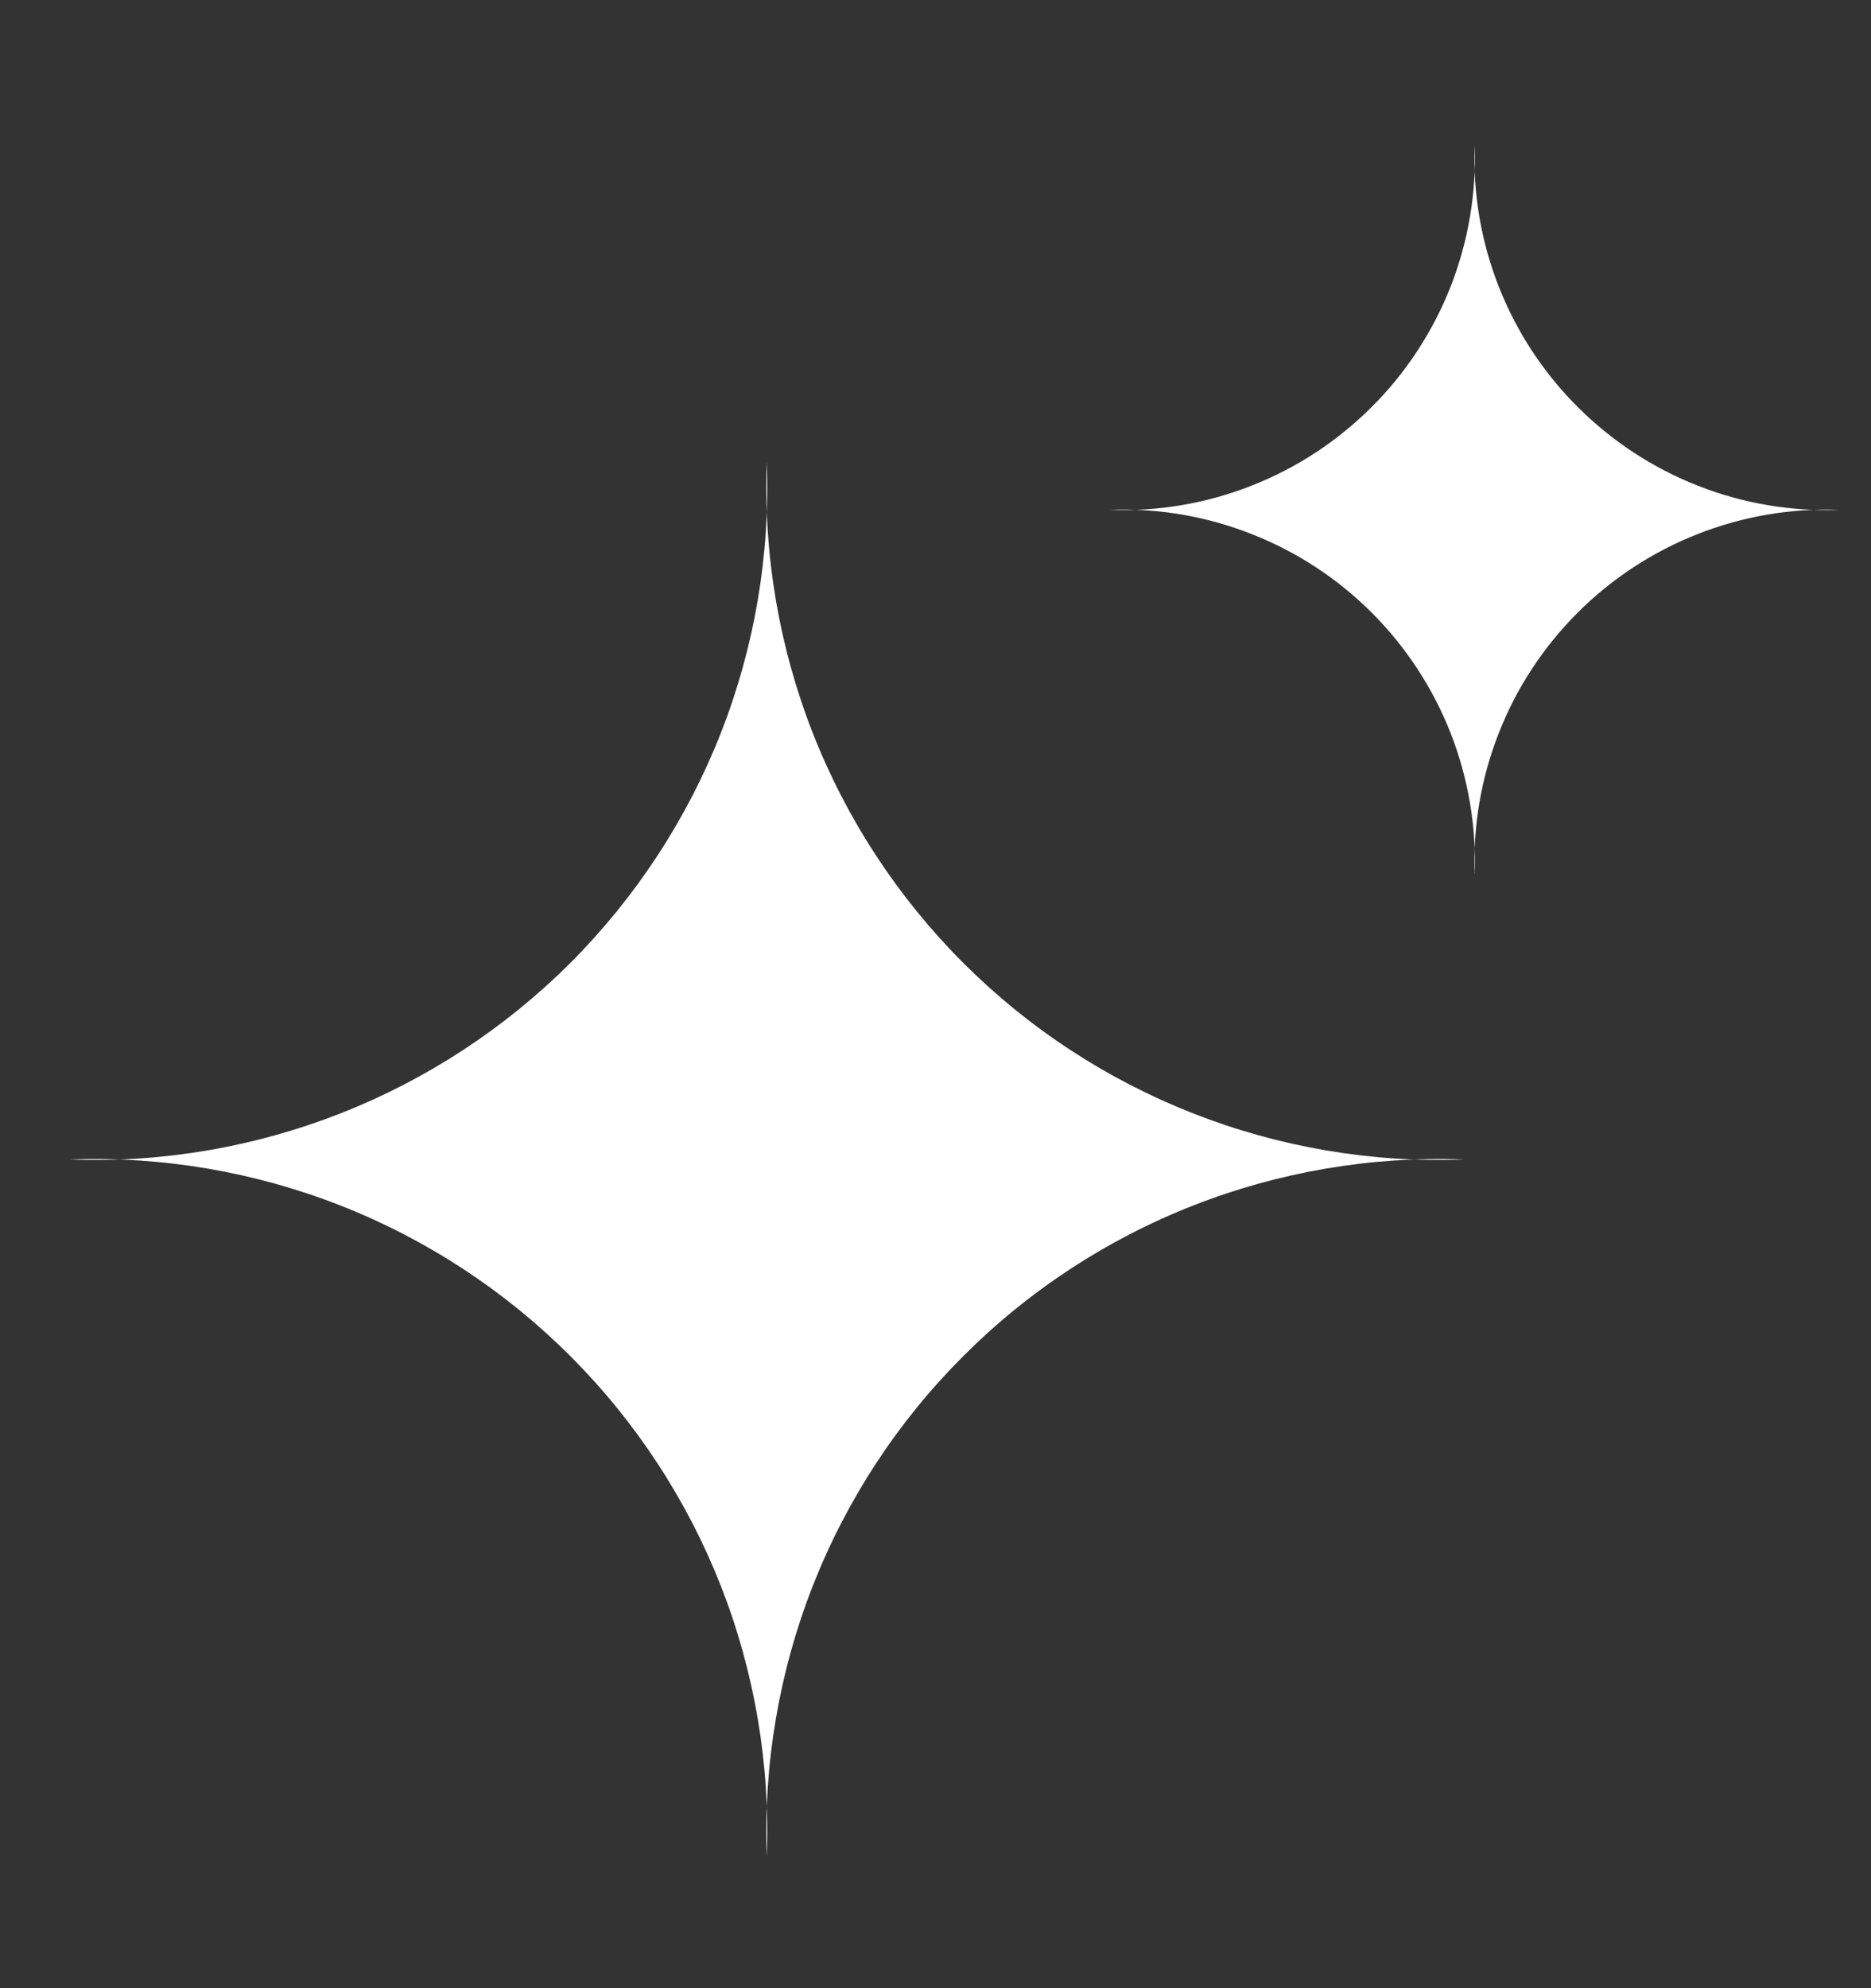 <svg xmlns="http://www.w3.org/2000/svg" width="16" height="17" viewBox="0 0 16 17" fill="none">
  <rect x="0" y="0" width="16" height="17" fill="#333333" stroke="none"/>
  <path d="M6.557 3.953C6.587 4.744 6.453 5.532 6.164 6.269C5.874 7.005 5.436 7.674 4.877 8.234C4.317 8.793 3.648 9.231 2.912 9.52C2.175 9.809 1.387 9.944 0.596 9.914C1.387 9.885 2.175 10.019 2.912 10.308C3.648 10.597 4.317 11.035 4.877 11.595C5.436 12.154 5.874 12.823 6.164 13.559C6.453 14.296 6.587 15.084 6.557 15.875C6.528 15.084 6.662 14.296 6.951 13.559C7.24 12.823 7.678 12.154 8.238 11.595C8.797 11.035 9.466 10.597 10.203 10.308C10.939 10.019 11.728 9.885 12.518 9.914C11.728 9.944 10.939 9.809 10.203 9.52C9.466 9.231 8.797 8.793 8.238 8.234C7.678 7.674 7.24 7.005 6.951 6.269C6.662 5.532 6.528 4.744 6.557 3.953Z" fill="white"/>
  <path d="M12.611 1.238C12.626 1.652 12.556 2.065 12.405 2.451C12.253 2.836 12.024 3.187 11.731 3.479C11.438 3.772 11.088 4.002 10.702 4.153C10.316 4.305 9.904 4.375 9.49 4.359C9.904 4.344 10.316 4.414 10.702 4.566C11.088 4.717 11.438 4.946 11.731 5.239C12.024 5.532 12.253 5.882 12.405 6.268C12.556 6.654 12.626 7.066 12.611 7.48C12.595 7.066 12.665 6.654 12.817 6.268C12.968 5.882 13.198 5.532 13.491 5.239C13.784 4.946 14.134 4.717 14.519 4.566C14.905 4.414 15.318 4.344 15.732 4.359C15.318 4.375 14.905 4.305 14.519 4.153C14.134 4.002 13.784 3.772 13.491 3.479C13.198 3.187 12.968 2.836 12.817 2.451C12.665 2.065 12.595 1.652 12.611 1.238Z" fill="white"/>
</svg>